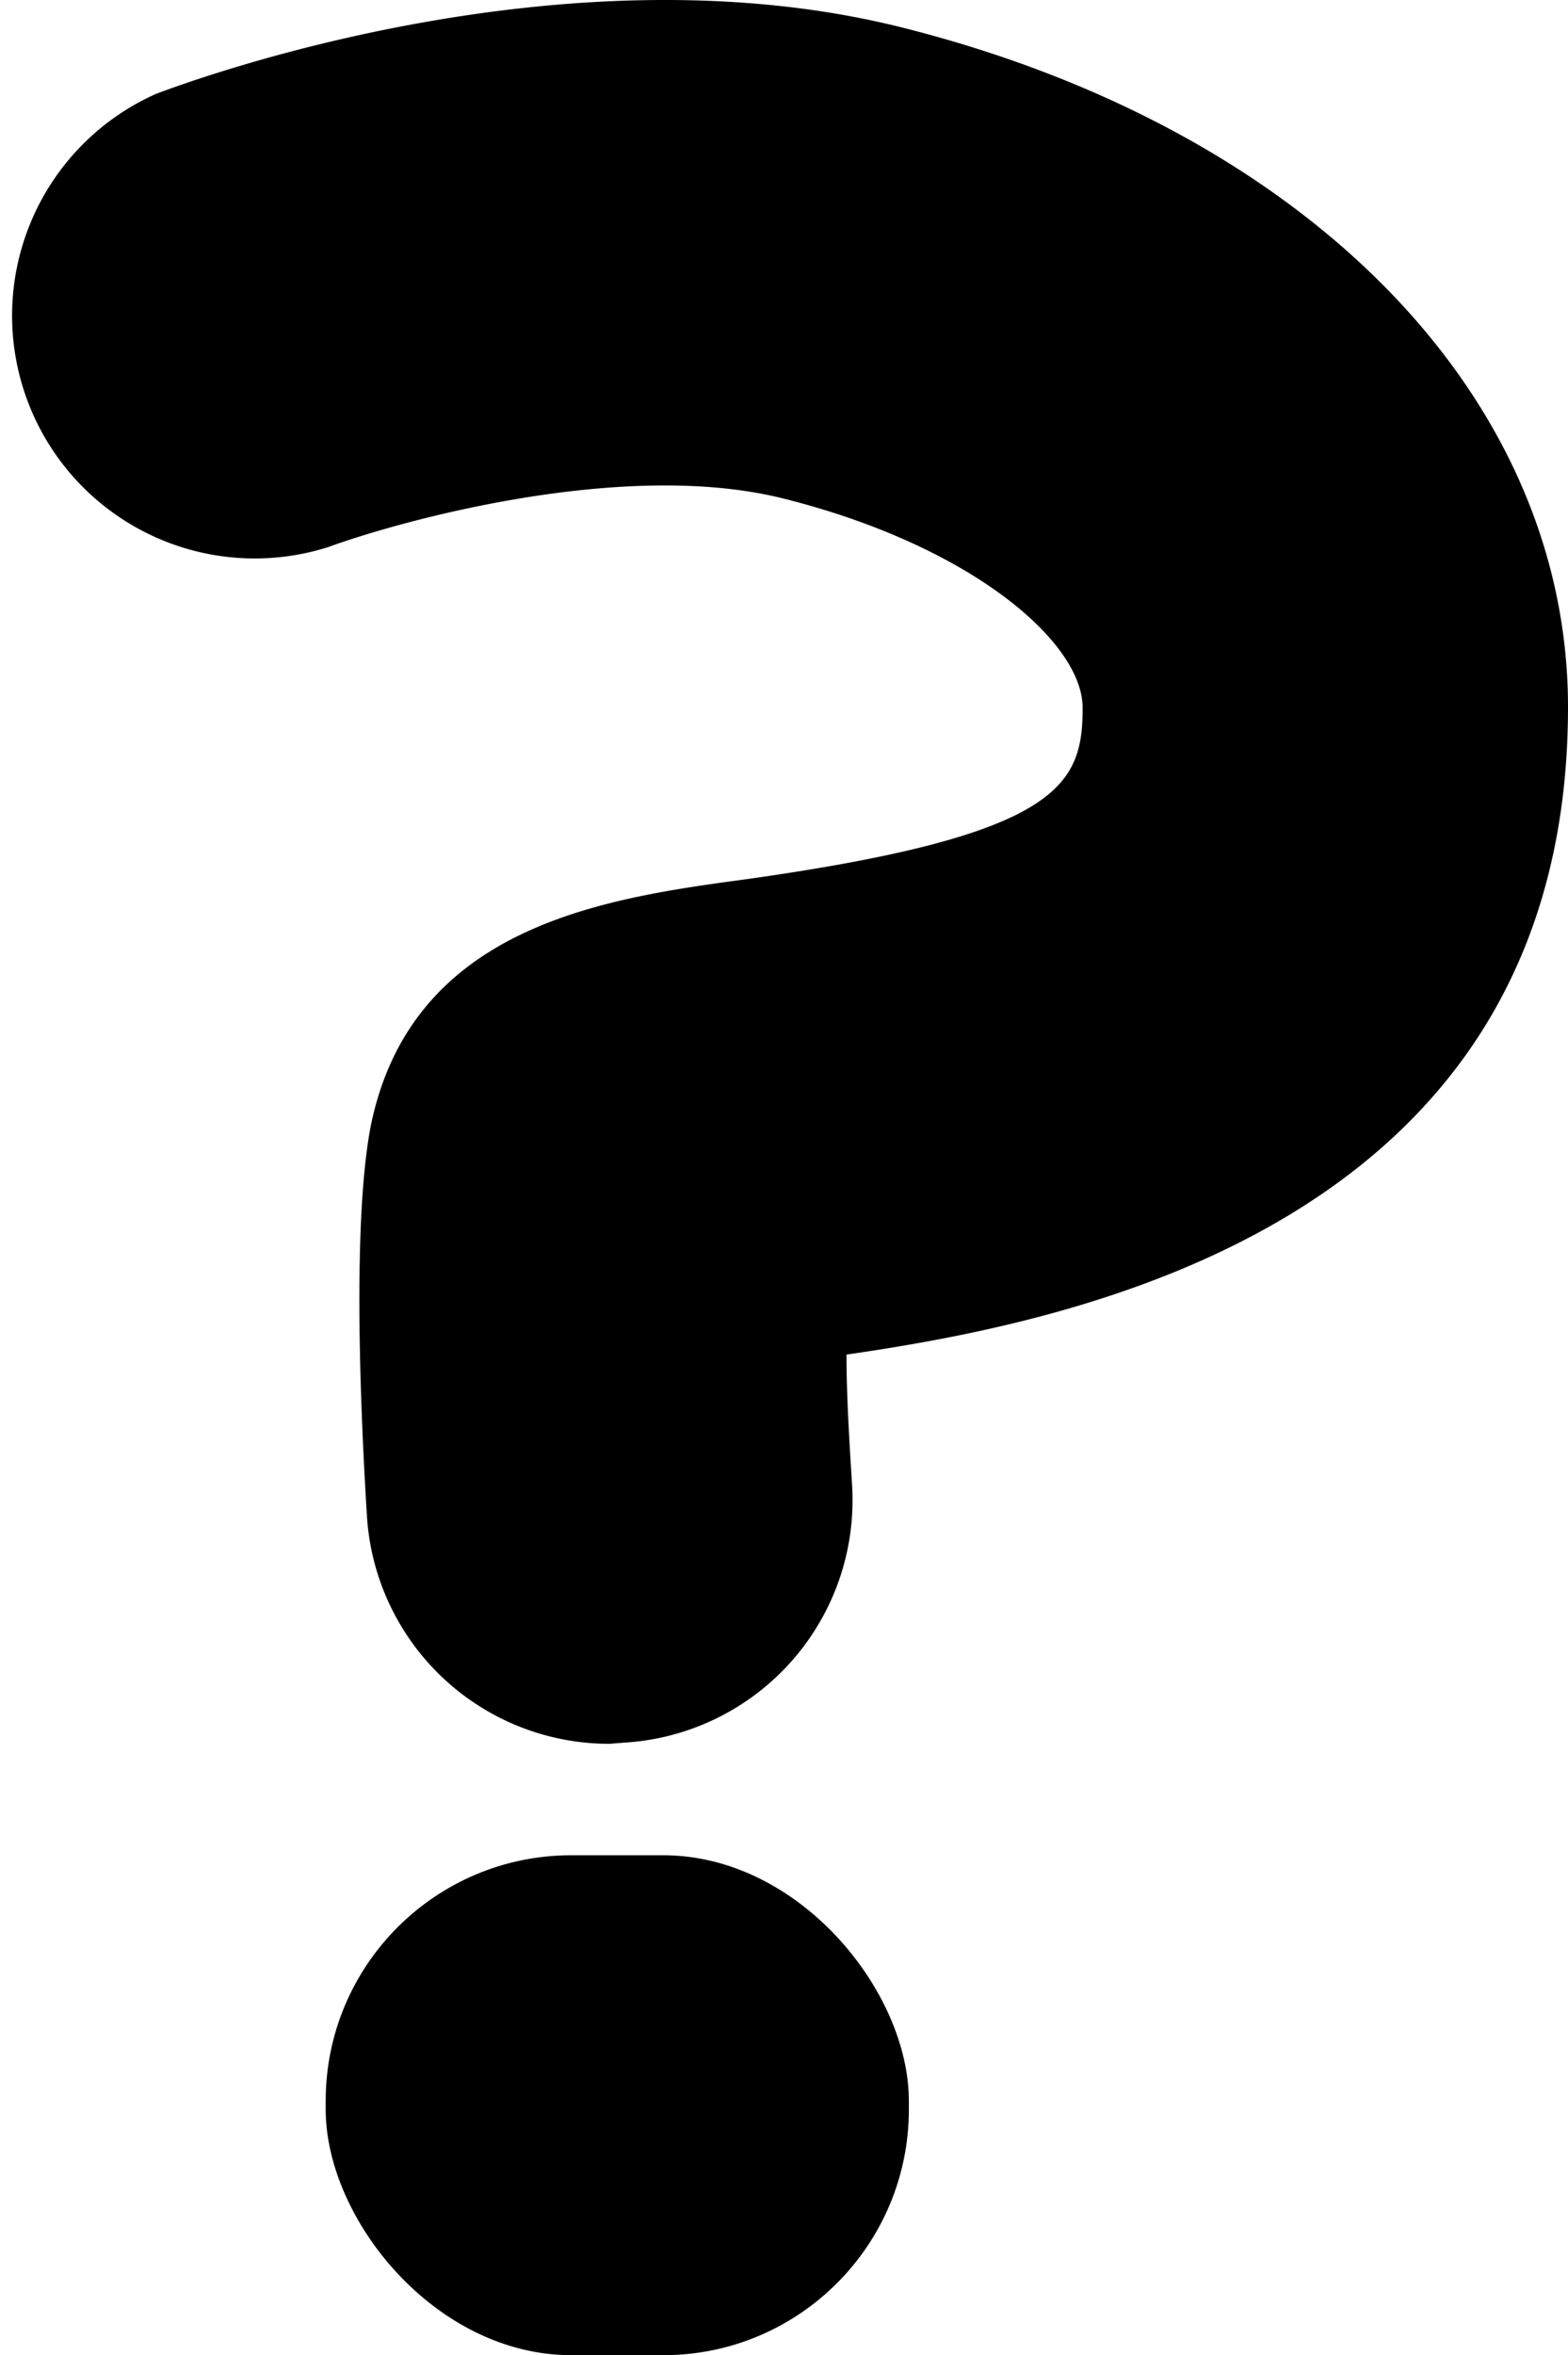 <svg xmlns="http://www.w3.org/2000/svg" viewBox="0 0 64.61 97"><g id="Слой_2" data-name="Слой 2"><g id="Слой_1-2" data-name="Слой 1"><path d="M25.12,71.82a10,10,0,0,1-10-9.38c-.27-4.34-.61-12.21.17-16.13C17,38.13,24.9,37,30.69,36.22c13-1.82,13.92-3.88,13.92-7.07,0-2.72-4.62-6.69-12.34-8.62-6.55-1.64-15.75.91-18.74,2A10,10,0,0,1,6.42,3.87c1.69-.64,16.88-6.2,30.7-2.75,16.7,4.18,27.49,15.18,27.49,28,0,21.37-20.37,25.31-29.73,26.67,0,1.71.12,3.59.23,5.38a10,10,0,0,1-9.36,10.6Z"/><rect x="13.42" y="76.41" width="24.03" height="20.59" rx="10.12"/></g></g></svg>